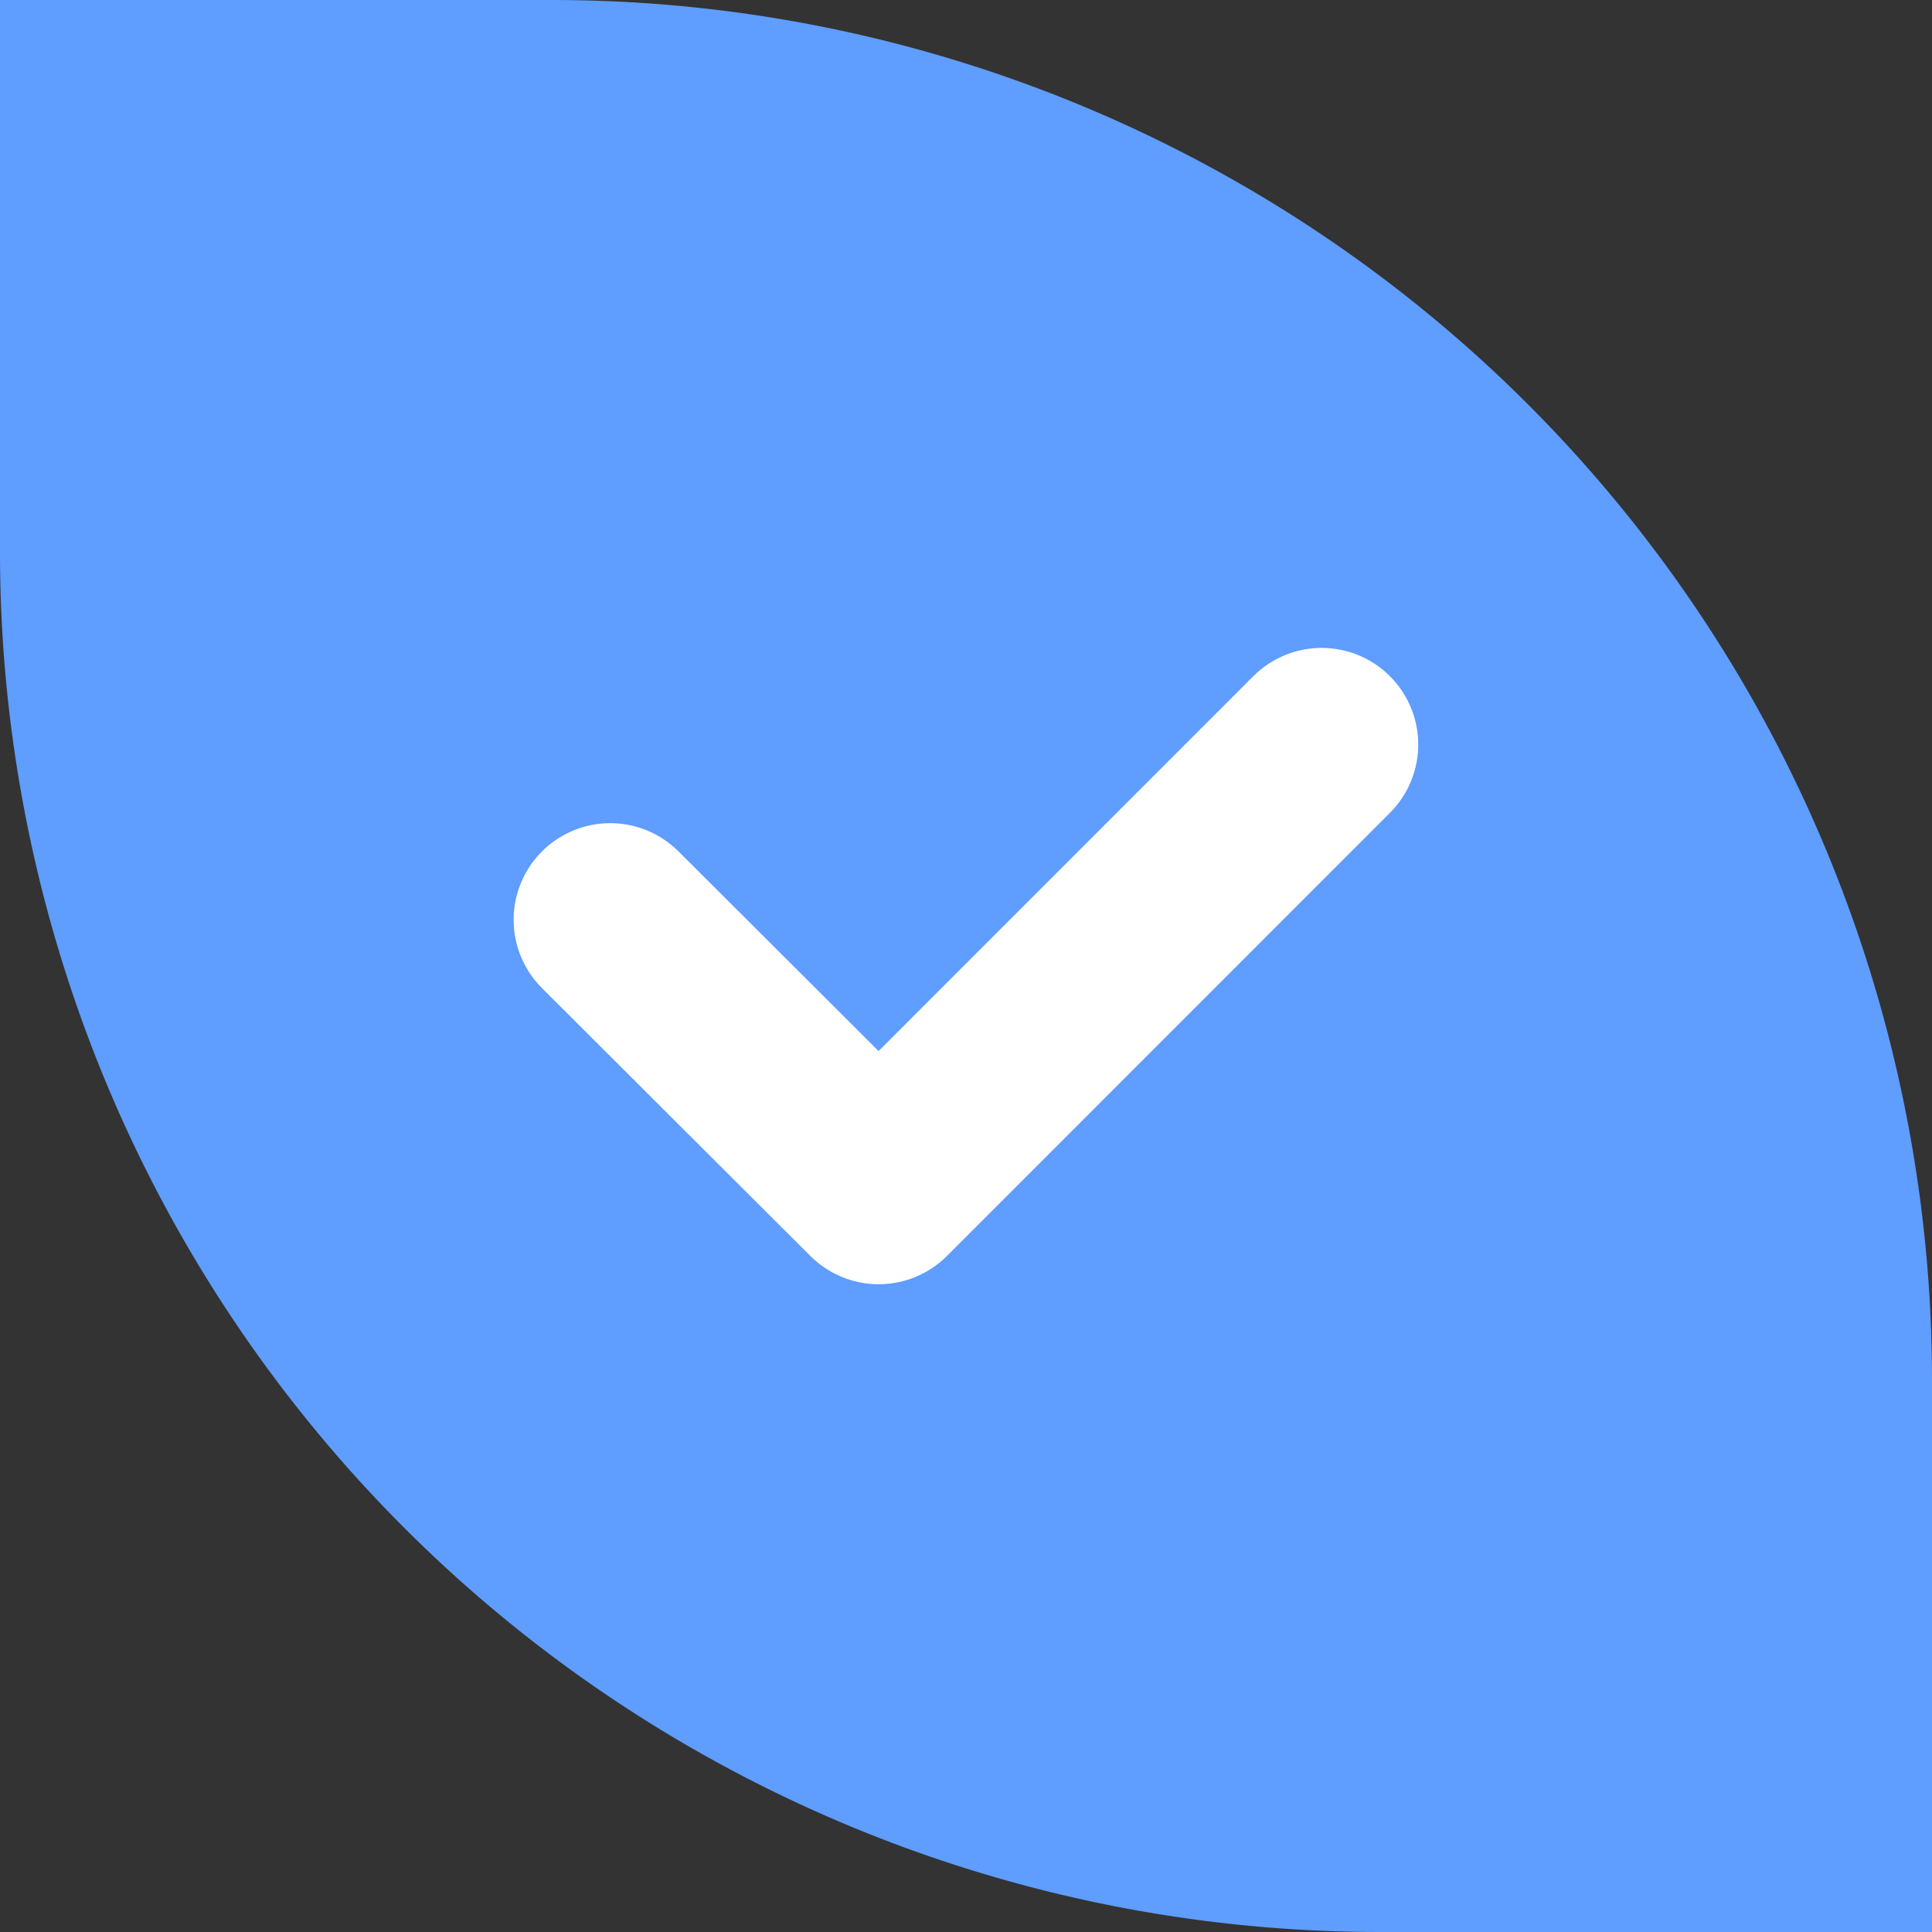 <svg xmlns="http://www.w3.org/2000/svg" xmlns:xlink="http://www.w3.org/1999/xlink" width="14" height="14" viewBox="0 0 14 14">
  <rect x="0" y="0" width="14" height="14" fill="#333333" stroke="none"/>
  <defs>
    <clipPath id="clip-Label-hover">
      <rect width="14" height="14"/>
    </clipPath>
  </defs>
  <g id="Label-hover" clip-path="url(#clip-Label-hover)">
    <g id="icon-标签取消选中">
      <path id="矩形_564" data-name="矩形 564" d="M0,0H4A10,10,0,0,1,14,10v4a0,0,0,0,1,0,0H10A10,10,0,0,1,0,4V0A0,0,0,0,1,0,0Z" fill="#5f9dff"/>
      <path id="路径_1683" data-name="路径 1683" d="M4.777,6.8,6.722,8.741,9.932,5.53" transform="translate(-0.355 -0.135)" fill="none" stroke="#fff" stroke-linecap="round" stroke-linejoin="round" stroke-width="1.4"/>
    </g>
  </g>
</svg>
